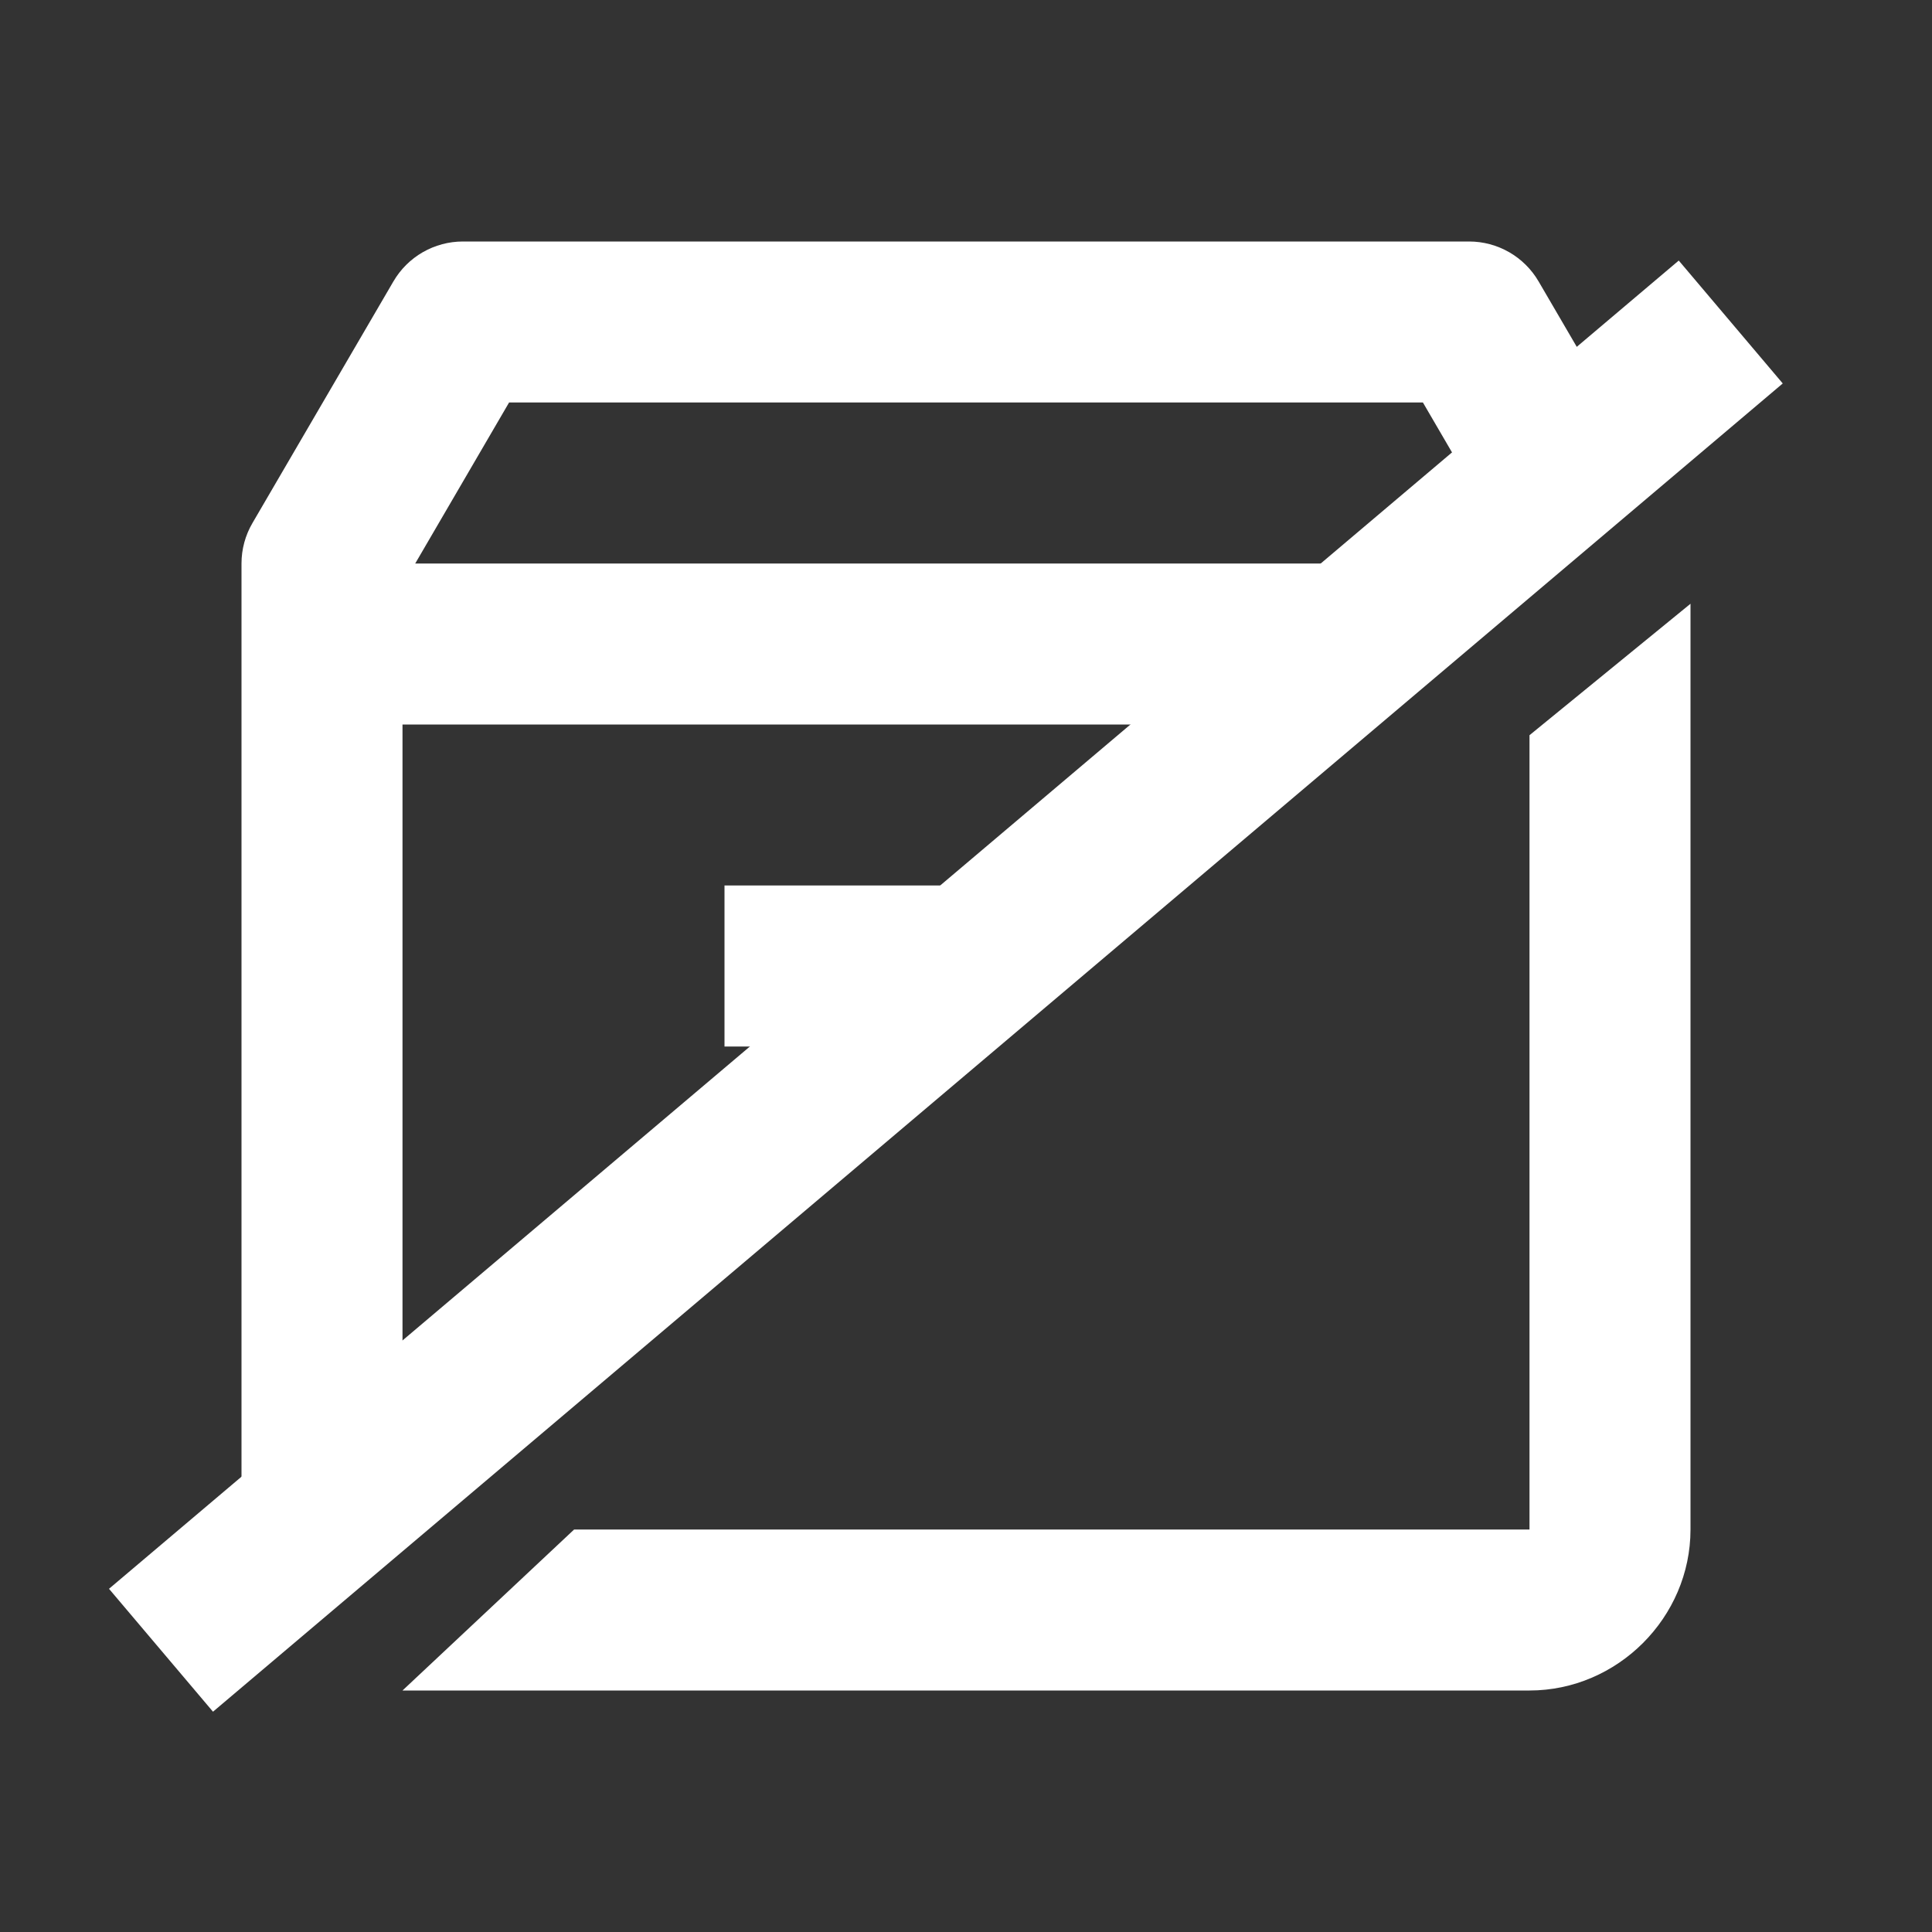 <svg width="24" height="24" viewBox="0 0 24 24" fill="none" xmlns="http://www.w3.org/2000/svg">
<rect x="0" y="0" width="24" height="24" fill="#333333" stroke="none"/>
<path fill-rule="evenodd" clip-rule="evenodd" d="M5.75 3C5.575 3 5.404 3.046 5.252 3.133C5.101 3.22 4.975 3.345 4.887 3.496L3.137 6.496C3.047 6.649 3 6.823 3 7V19C3 19.363 3.1 19.705 3.273 20L5 18.5V9H17L20.574 6L19.113 3.496C19.025 3.345 18.899 3.22 18.748 3.133C18.596 3.046 18.425 3 18.25 3H5.75ZM19 9.133V19H7.132L5 21H19C20.093 21 21 20.093 21 19V7.5L19 9.133ZM6.324 5H17.676L18.842 7H5.158L6.324 5ZM9 11V13H12L14.5 11H9Z" fill="white"/>
<path d="M2 20.5L21.5 4" stroke="white" stroke-width="2"/>
</svg>
